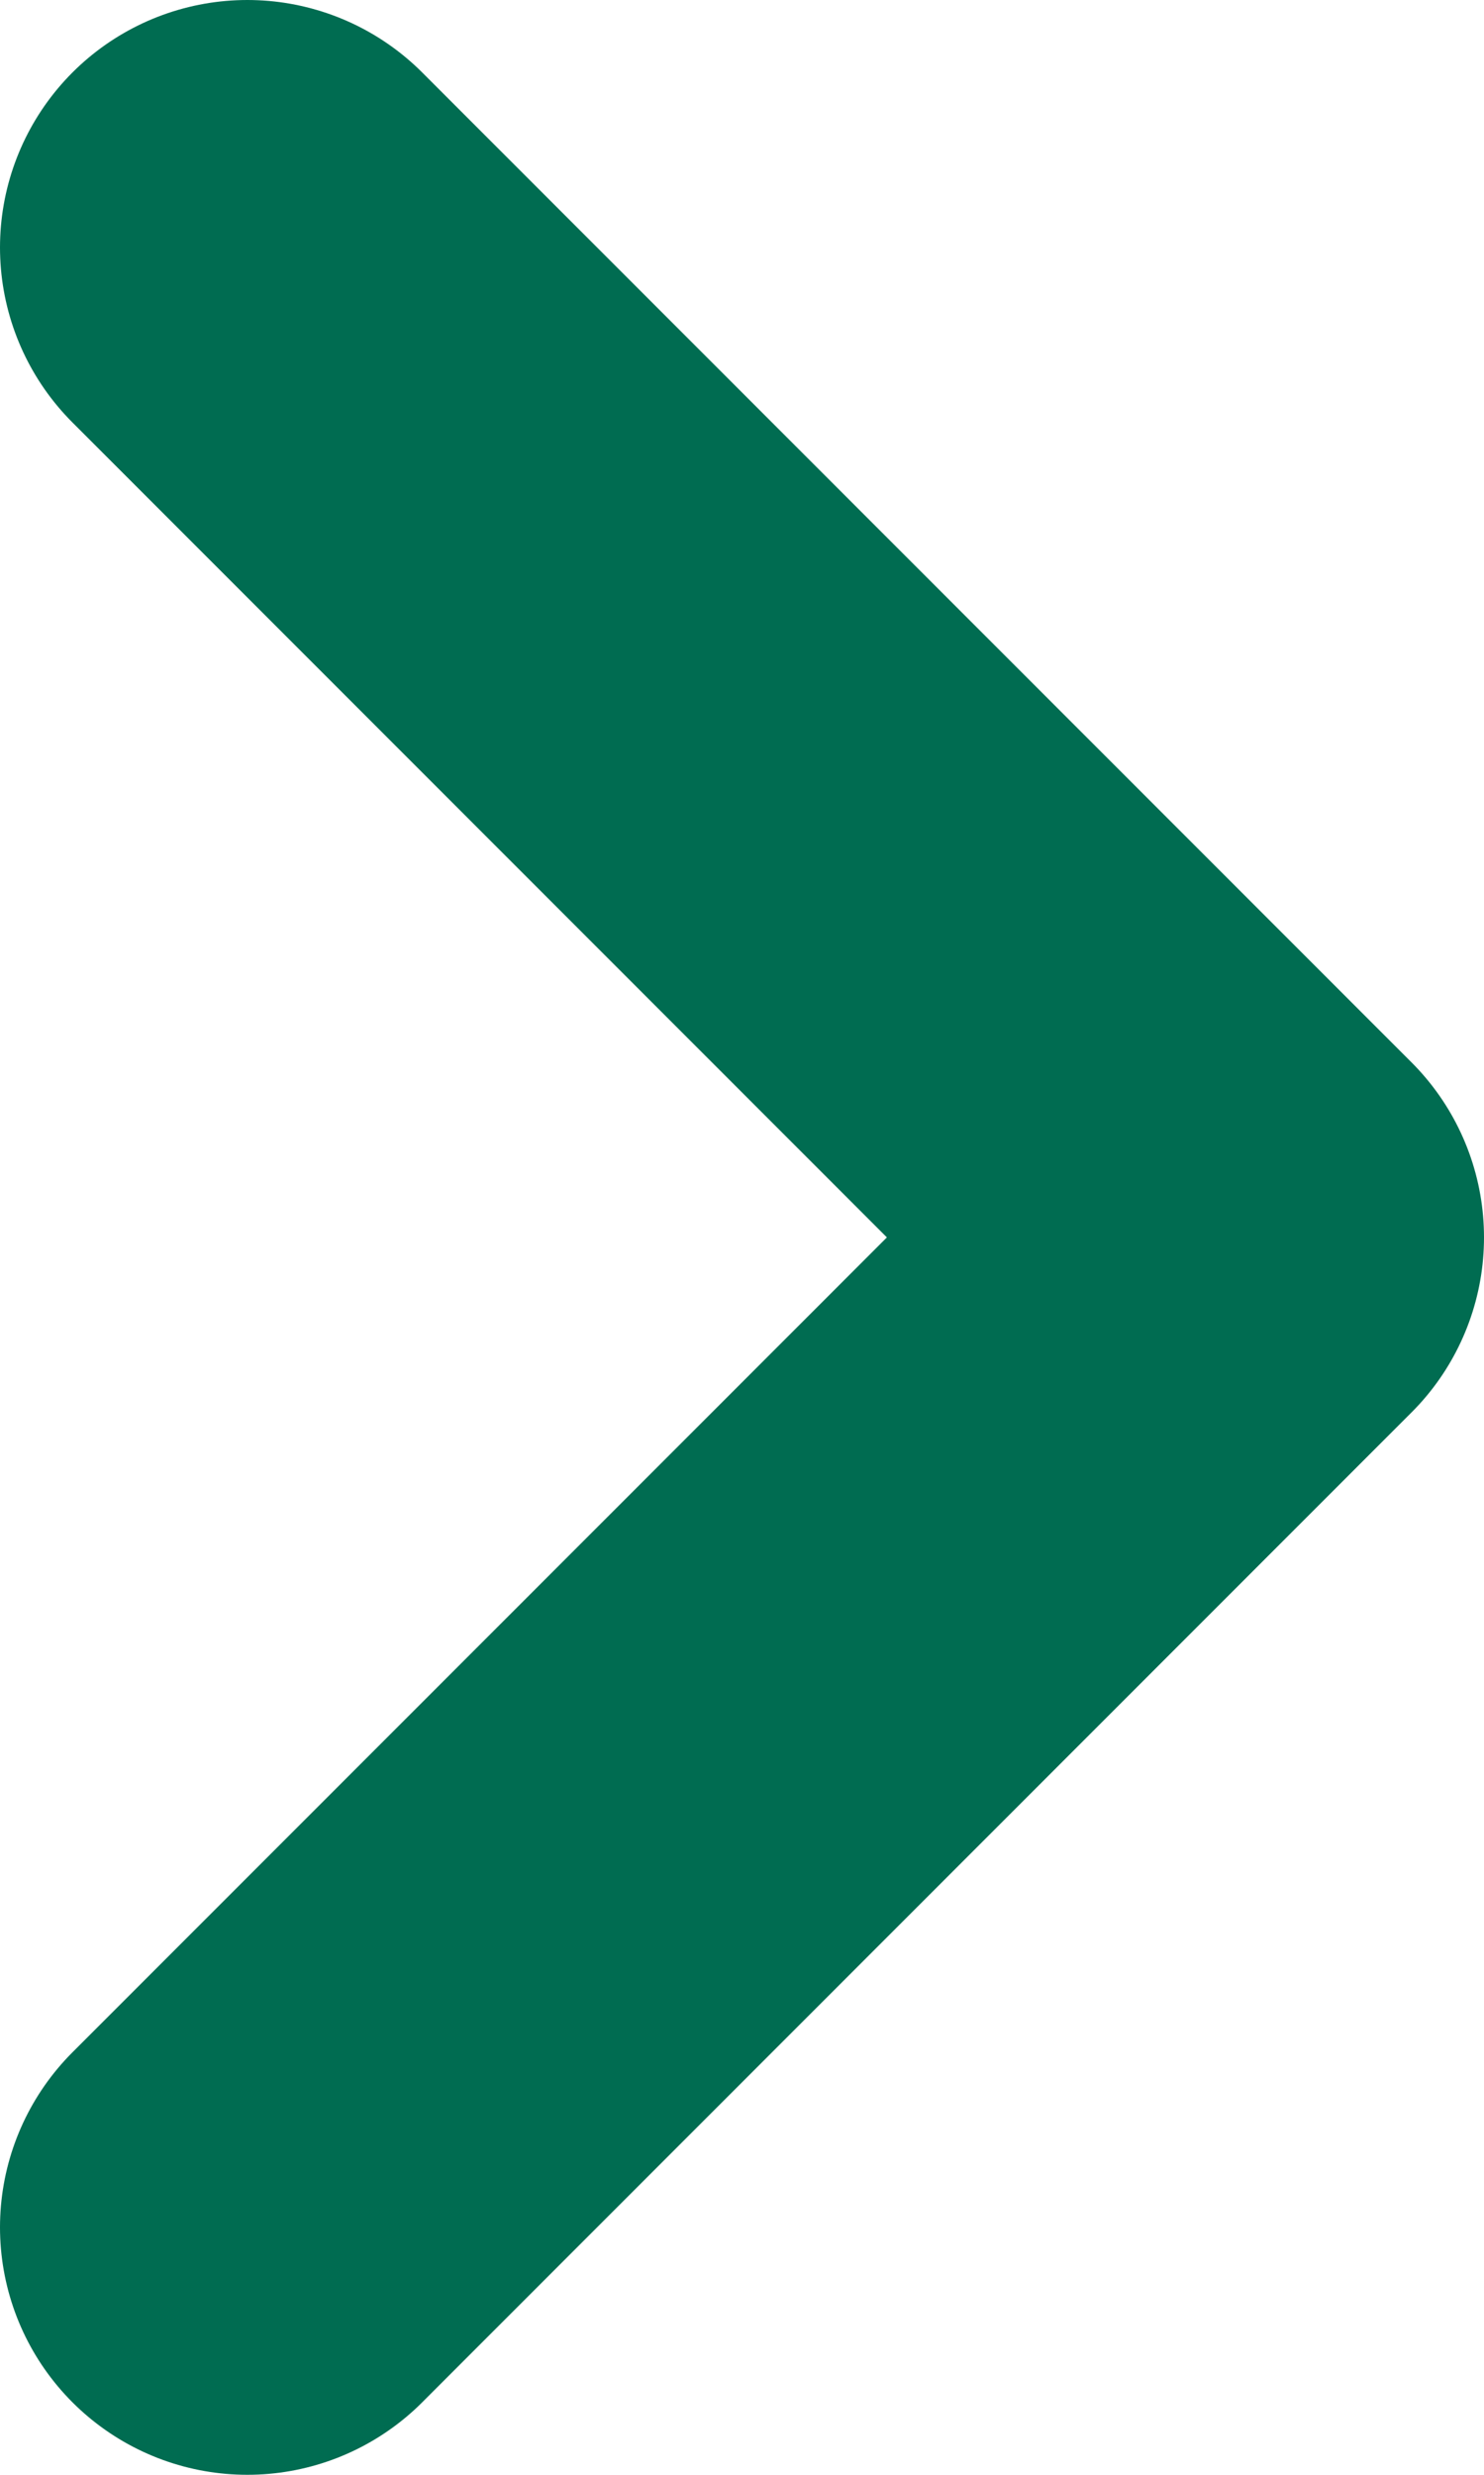 <svg width="6" height="10" viewBox="0 0 6 10" fill="none" xmlns="http://www.w3.org/2000/svg">
<path d="M1 1L5 5L1 9" stroke="#006C51" stroke-width="2" stroke-linecap="round" stroke-linejoin="round"/>
</svg>
